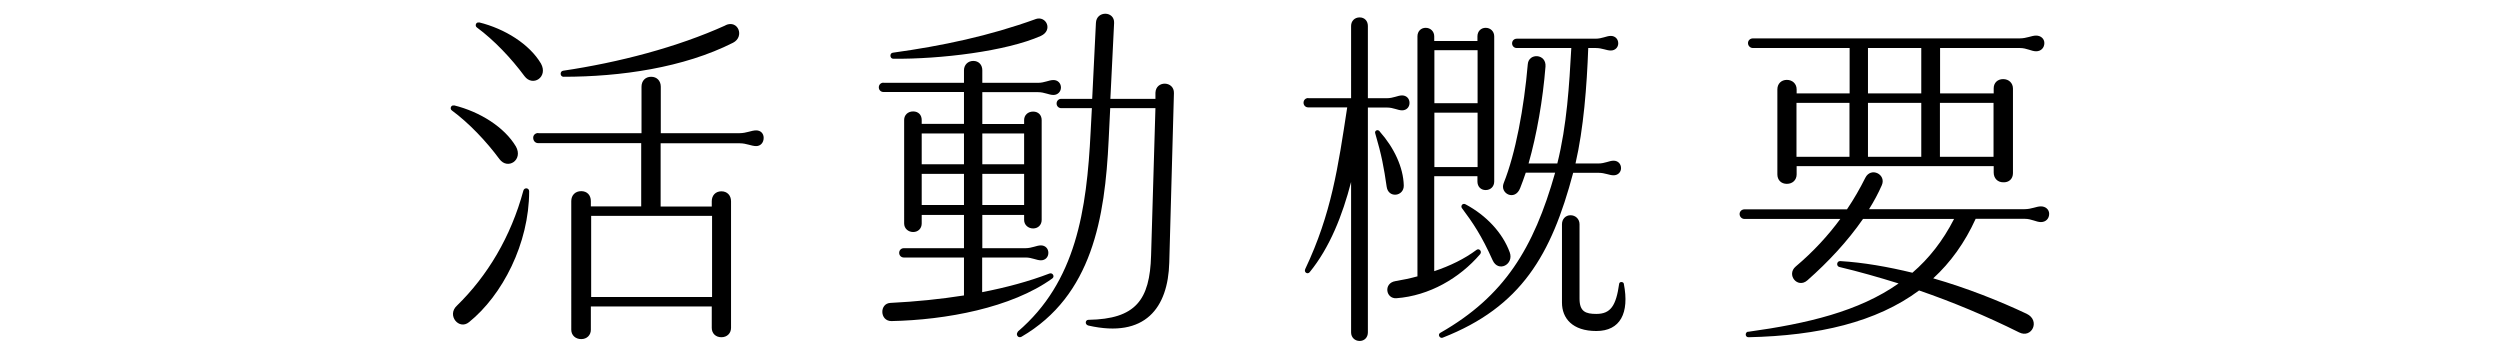<?xml version="1.0" encoding="UTF-8"?>
<svg id="_圖層_3_拷貝" data-name="圖層 3 拷貝" xmlns="http://www.w3.org/2000/svg" viewBox="0 0 160.87 22.69">
  <path d="M29.22,6.78c1.66,.41,3.24,1.4,3.98,2.65,.48,.87-.53,1.52-1.06,.81-.85-1.15-1.96-2.32-3.06-3.13-.15-.1-.07-.37,.14-.32Zm.18,12.89c1.96-1.91,3.47-4.42,4.28-7.41,.06-.21,.37-.18,.37,.05,0,3.36-1.73,6.7-3.87,8.42-.64,.53-1.45-.44-.78-1.06ZM30.83,1.44c1.66,.41,3.24,1.4,3.98,2.65,.48,.87-.53,1.52-1.06,.81-.85-1.15-1.96-2.32-3.06-3.13-.15-.1-.07-.37,.14-.32Zm3.82,7.13h6.63v-2.99c0-.38,.25-.64,.62-.64s.62,.26,.62,.64v2.99h5.06c.46,0,.76-.18,1.08-.18,.29,0,.48,.2,.48,.48,0,.31-.2,.53-.48,.53-.32,0-.62-.18-1.06-.18h-5.09v4.07h3.29v-.34c0-.38,.25-.64,.62-.64s.62,.26,.62,.64v8.15c0,.34-.25,.6-.62,.6s-.62-.25-.62-.6v-1.38h-7.78v1.5c0,.34-.25,.6-.62,.6s-.64-.25-.64-.6V12.94c0-.38,.26-.64,.64-.64s.62,.26,.62,.64v.34h3.24v-4.07h-6.63c-.18,0-.32-.14-.32-.35,0-.17,.14-.3,.32-.3ZM46.69,1.62c.81-.37,1.24,.74,.48,1.13-3.18,1.61-7.25,2.19-10.91,2.19-.23,0-.25-.36-.02-.39,3.57-.53,7.34-1.51,10.45-2.92Zm-.87,17.49v-5.22h-7.78v5.22h7.78Z"/>
  <path d="M56.85,5.33h5.18v-.81c0-.34,.25-.6,.6-.6s.58,.25,.58,.6v.81h3.57c.44,0,.71-.18,1.01-.18,.28,0,.48,.21,.48,.48s-.21,.48-.48,.48c-.3,0-.58-.18-.99-.18h-3.59v2.05h2.69v-.25c0-.32,.24-.55,.58-.55s.55,.23,.55,.55v6.42c0,.32-.23,.55-.55,.55s-.58-.23-.58-.55v-.32h-2.69v2.14h2.78c.41,0,.71-.18,.99-.18s.48,.2,.48,.48-.2,.48-.48,.48-.58-.18-.97-.18h-2.81v2.23c1.54-.3,3-.69,4.33-1.2,.21-.08,.36,.2,.18,.32-2.62,1.89-6.86,2.67-10.35,2.74-.76,0-.78-1.15-.05-1.17,1.61-.08,3.2-.24,4.72-.48v-2.44h-3.87c-.17,0-.3-.13-.3-.3s.13-.3,.3-.3h3.87v-2.14h-2.72v.55c0,.32-.23,.55-.55,.55s-.58-.23-.58-.55V7.72c0-.32,.24-.55,.58-.55s.55,.23,.55,.55v.25h2.72v-2.05h-5.18c-.17,0-.3-.13-.3-.3s.13-.3,.3-.3Zm9.78-4.1c.69-.25,1.15,.71,.35,1.08-2.23,.99-6.47,1.5-9.5,1.47-.23,0-.25-.37-.02-.39,3.18-.44,6.19-1.08,9.18-2.16Zm-4.6,9.34v-1.98h-2.72v1.98h2.72Zm0,2.62v-2h-2.72v2h2.72Zm3.87-2.62v-1.98h-2.69v1.98h2.69Zm0,2.62v-2h-2.69v2h2.69Zm-.41,8.15c3.75-3.2,4.44-7.8,4.69-12.86l.08-1.52h-1.97c-.17,0-.3-.13-.3-.3s.13-.3,.3-.3h1.99l.24-4.88c.03-.81,1.21-.78,1.17,0l-.24,4.88h2.9v-.39c.03-.81,1.21-.76,1.19,.02l-.3,10.91c-.08,2.9-1.54,4.88-5.2,4.05-.25-.06-.21-.37,0-.37,3.04-.05,3.95-1.27,4.03-4.14l.28-9.48h-2.91l-.1,2.05c-.24,5.02-1.06,10.01-5.61,12.66-.23,.12-.39-.16-.23-.32Z"/>
  <path d="M84.19,6.32h2.75V1.67c0-.32,.23-.55,.55-.55s.53,.23,.53,.55V6.32h1.21c.44,0,.71-.18,.99-.18s.48,.2,.48,.48-.2,.48-.48,.48-.55-.18-.97-.18h-1.23v14.47c0,.32-.22,.55-.53,.55s-.55-.23-.55-.55V11.71c-.55,2.13-1.37,4.22-2.67,5.81-.13,.15-.38,.01-.28-.21,1.69-3.57,2.11-6.54,2.7-10.4h-2.51c-.17,0-.3-.13-.3-.3s.13-.3,.3-.3Zm4.59,2.14c.94,1.06,1.52,2.32,1.55,3.47,.02,.71-.99,.85-1.1,.09-.18-1.24-.32-2.02-.74-3.45-.05-.15,.15-.28,.29-.12Zm2.43,9.31V2.34c0-.32,.22-.55,.53-.55s.55,.23,.55,.55v.3h2.78v-.3c0-.32,.22-.55,.53-.55s.55,.23,.55,.55V11.68c0,.32-.23,.55-.55,.55s-.53-.23-.53-.55v-.34h-2.78v6.11c1.02-.34,1.96-.8,2.72-1.37,.17-.13,.38,.1,.23,.28-1.32,1.54-3.27,2.67-5.38,2.83-.69,.05-.85-.97-.07-1.1,.48-.08,.96-.18,1.43-.31Zm3.87-11.12V3.23h-2.78v3.41h2.78Zm0,4.1v-3.5h-2.78v3.5h2.78Zm-2.37,10.65c4.07-2.33,5.98-5.4,7.36-10.29h-1.89c-.12,.34-.23,.68-.36,.99-.33,.86-1.33,.36-1.06-.32,.76-1.89,1.31-4.85,1.55-7.65,.06-.74,1.2-.68,1.14,.15-.17,2.14-.56,4.38-1.09,6.24h1.85c.62-2.48,.77-5.08,.9-7.43h-3.51c-.17,0-.3-.13-.3-.3s.13-.3,.3-.3h5.06c.44,0,.71-.18,.99-.18s.48,.2,.48,.48c0,.26-.2,.46-.48,.46s-.55-.16-.97-.16h-.48c-.09,2.47-.3,5.18-.82,7.43h1.46c.44,0,.71-.18,.99-.18s.48,.2,.48,.48c0,.26-.2,.46-.48,.46s-.55-.16-.97-.16h-1.63c-1.4,5.28-3.34,8.63-8.4,10.61-.18,.07-.35-.21-.14-.32Zm1.6-8.25c1.33,.71,2.38,1.83,2.84,3.09,.28,.78-.74,1.31-1.1,.51-.71-1.59-1.29-2.44-1.98-3.36-.1-.14,.05-.35,.24-.24Zm6.2,1.28c0-.33,.23-.58,.55-.58s.58,.24,.58,.58v4.79c0,.83,.39,.98,1.08,.98,.92,0,1.27-.52,1.47-1.94,.02-.16,.28-.14,.3,0,.37,1.89-.23,3.04-1.77,3.04s-2.21-.82-2.21-1.83v-5.03Z"/>
  <path d="M112.49,21.35c3.82-.53,7.12-1.31,9.68-3.11-1.28-.4-2.55-.76-3.81-1.06-.21-.05-.18-.38,.05-.38,1.51,.09,3.08,.37,4.65,.75,1.06-.91,1.96-2.05,2.68-3.46h-5.86c-.99,1.43-2.23,2.76-3.58,3.95-.63,.55-1.37-.36-.75-.89,1.14-.96,2.09-2,2.87-3.06h-6.16c-.18,0-.32-.14-.32-.32,0-.17,.14-.3,.32-.3h6.59c.46-.68,.85-1.37,1.18-2.03,.36-.72,1.37-.22,1.06,.48-.23,.53-.51,1.04-.82,1.54h10c.46,0,.76-.18,1.06-.18s.53,.2,.53,.48c0,.31-.22,.53-.53,.53s-.6-.21-1.04-.21h-3.16c-.7,1.54-1.62,2.81-2.73,3.83,2.16,.62,4.25,1.45,6.01,2.28,.9,.43,.34,1.61-.48,1.2-2.13-1.06-4.29-1.96-6.44-2.7-2.75,2.04-6.47,2.91-10.98,3.01-.23,0-.23-.33-.02-.36Zm.3-18.88h17.17c.46,0,.76-.18,1.06-.18s.53,.2,.53,.48c0,.31-.22,.53-.53,.53s-.6-.21-1.04-.21h-5.14v2.92h3.45v-.33c0-.35,.25-.59,.61-.59s.63,.25,.63,.61v5.44c0,.37-.26,.61-.63,.59-.36,0-.61-.26-.61-.63v-.41h-12.68v.53c0,.36-.26,.61-.63,.61s-.61-.25-.61-.61V5.75c0-.36,.25-.61,.61-.61s.63,.25,.63,.61v.26h3.41V3.09h-6.22c-.18,0-.32-.14-.32-.32,0-.17,.14-.3,.32-.3Zm6.22,7.62v-3.47h-3.41v3.47h3.41Zm4.62-4.07V3.09h-3.43v2.92h3.43Zm0,4.07v-3.47h-3.43v3.47h3.43Zm4.65,0v-3.47h-3.45v3.47h3.45Z"/>
</svg>